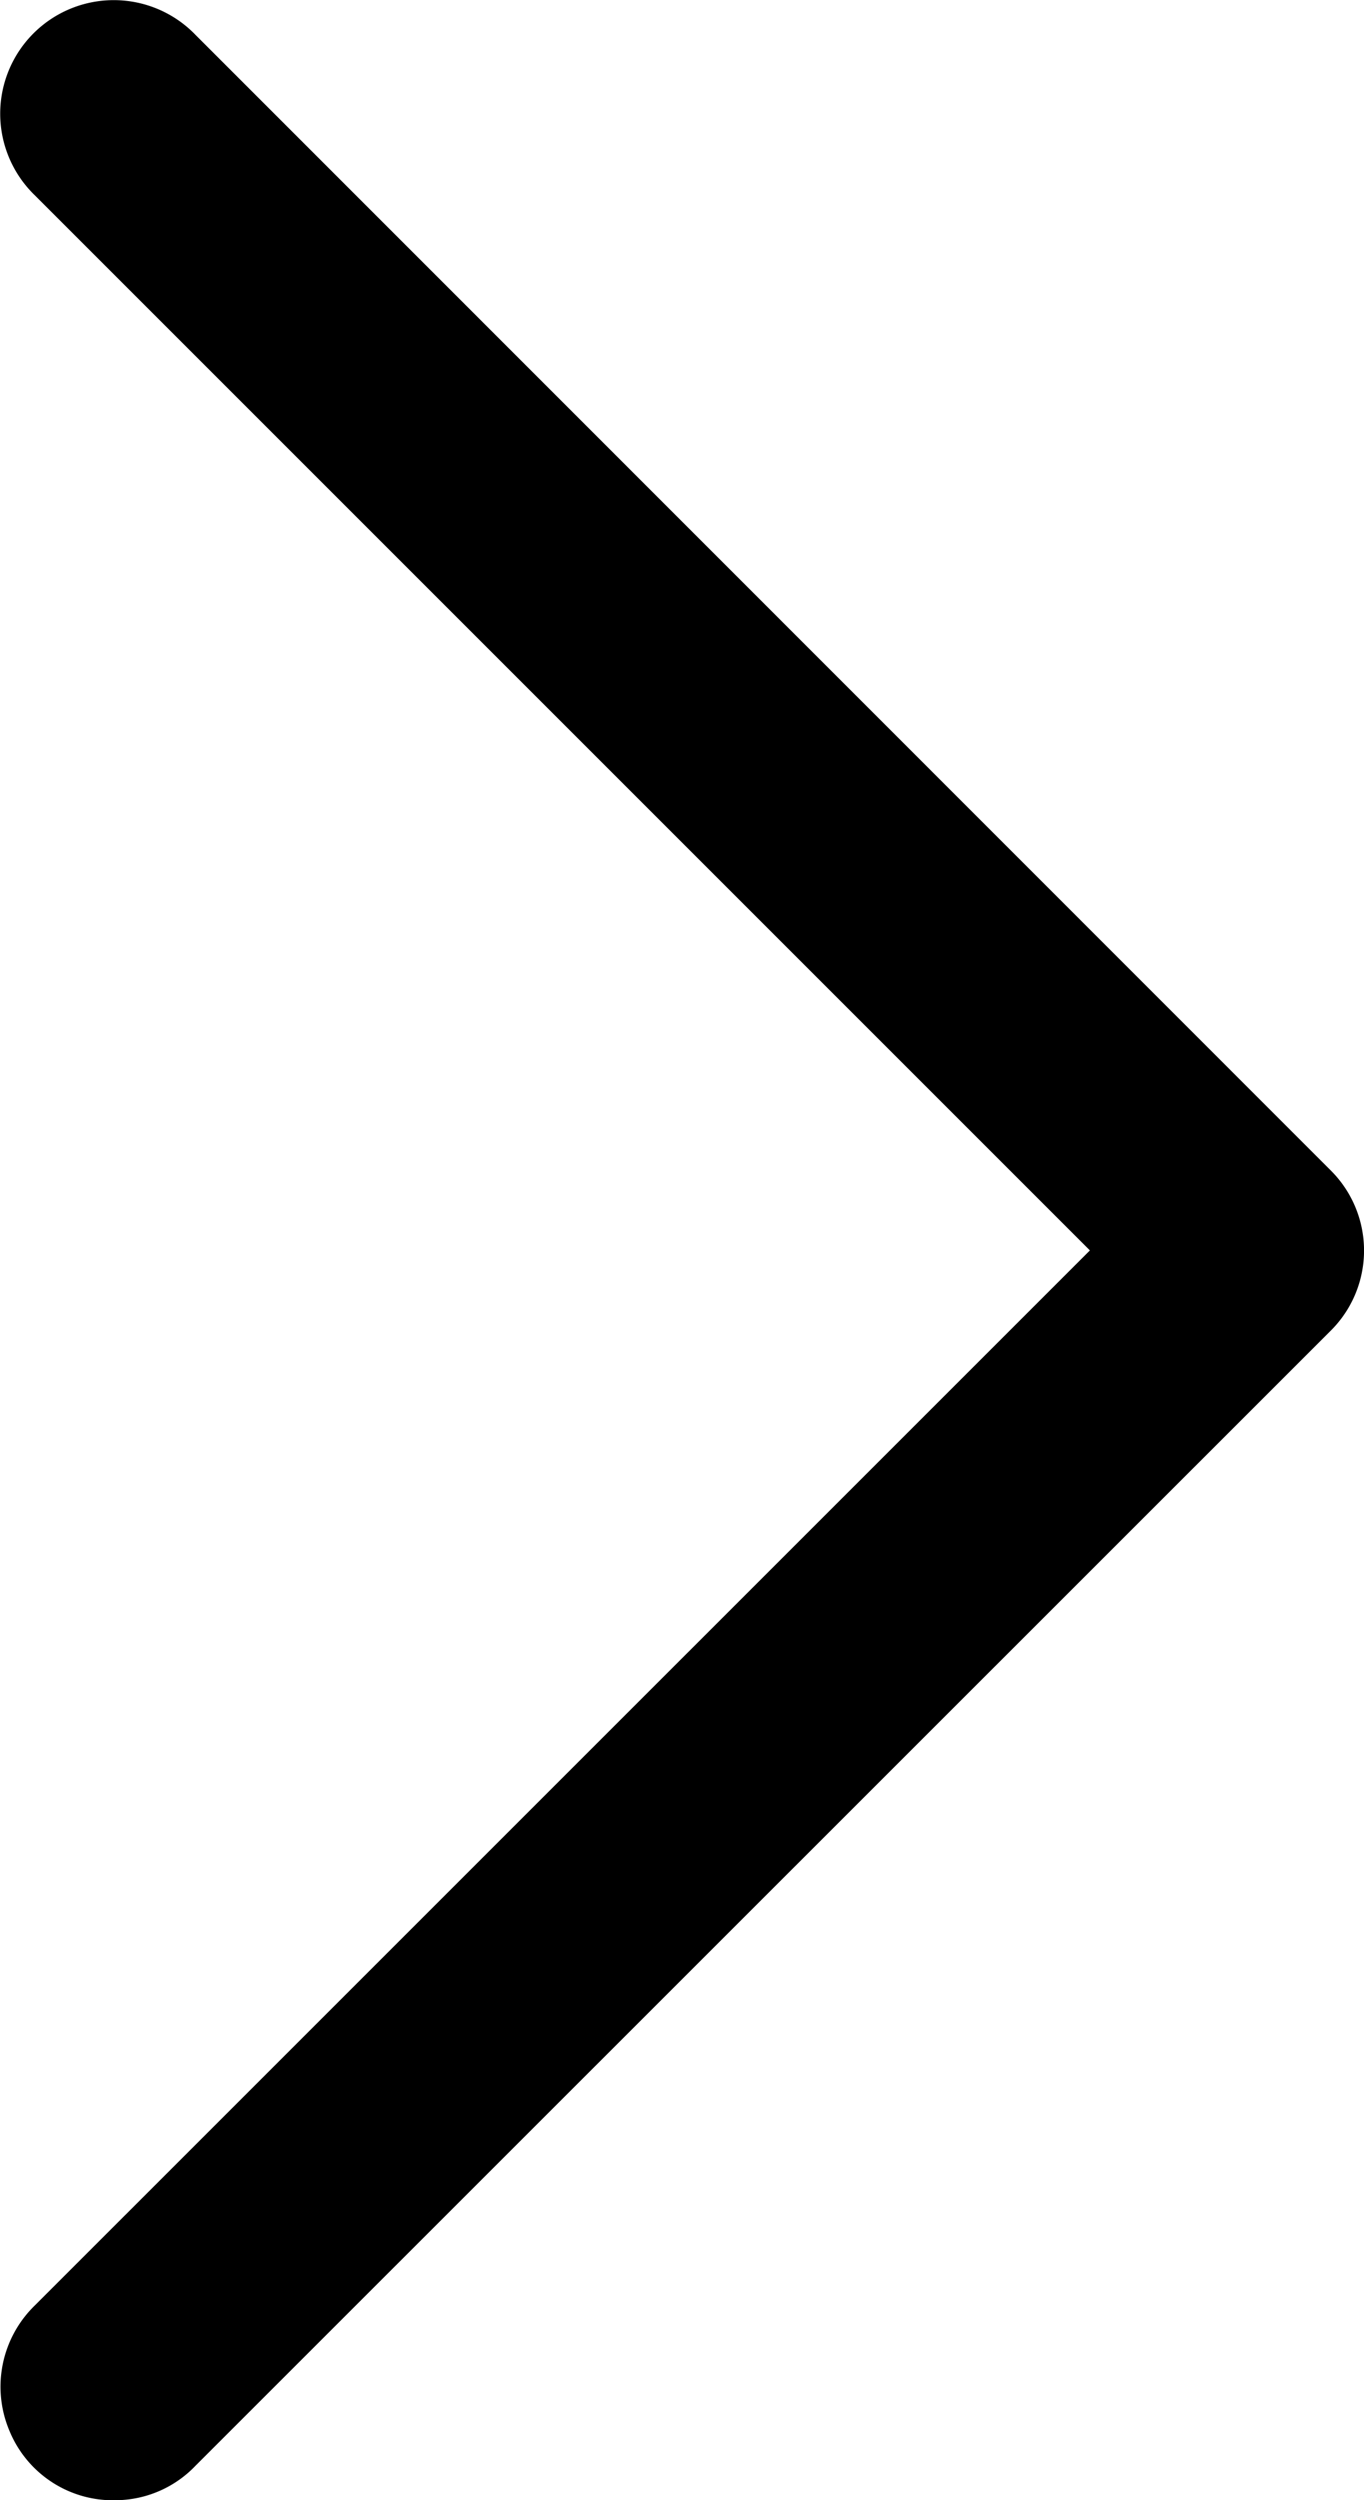 <svg xmlns="http://www.w3.org/2000/svg" width="19.761" height="36.221" viewBox="0 0 19.761 36.221">
  <g id="icons8_Back_2" transform="translate(34.563 42.787) rotate(180)">
    <path id="Path_19" data-name="Path 19" d="M32.863,6.566a1.612,1.612,0,0,0-1.133.5L15.285,23.508a1.638,1.638,0,0,0,0,2.324L31.73,42.281a1.645,1.645,0,1,0,2.328-2.324L18.773,24.672,34.059,9.387a1.642,1.642,0,0,0,.367-1.816A1.622,1.622,0,0,0,32.863,6.566Z"/>
  </g>
</svg>
